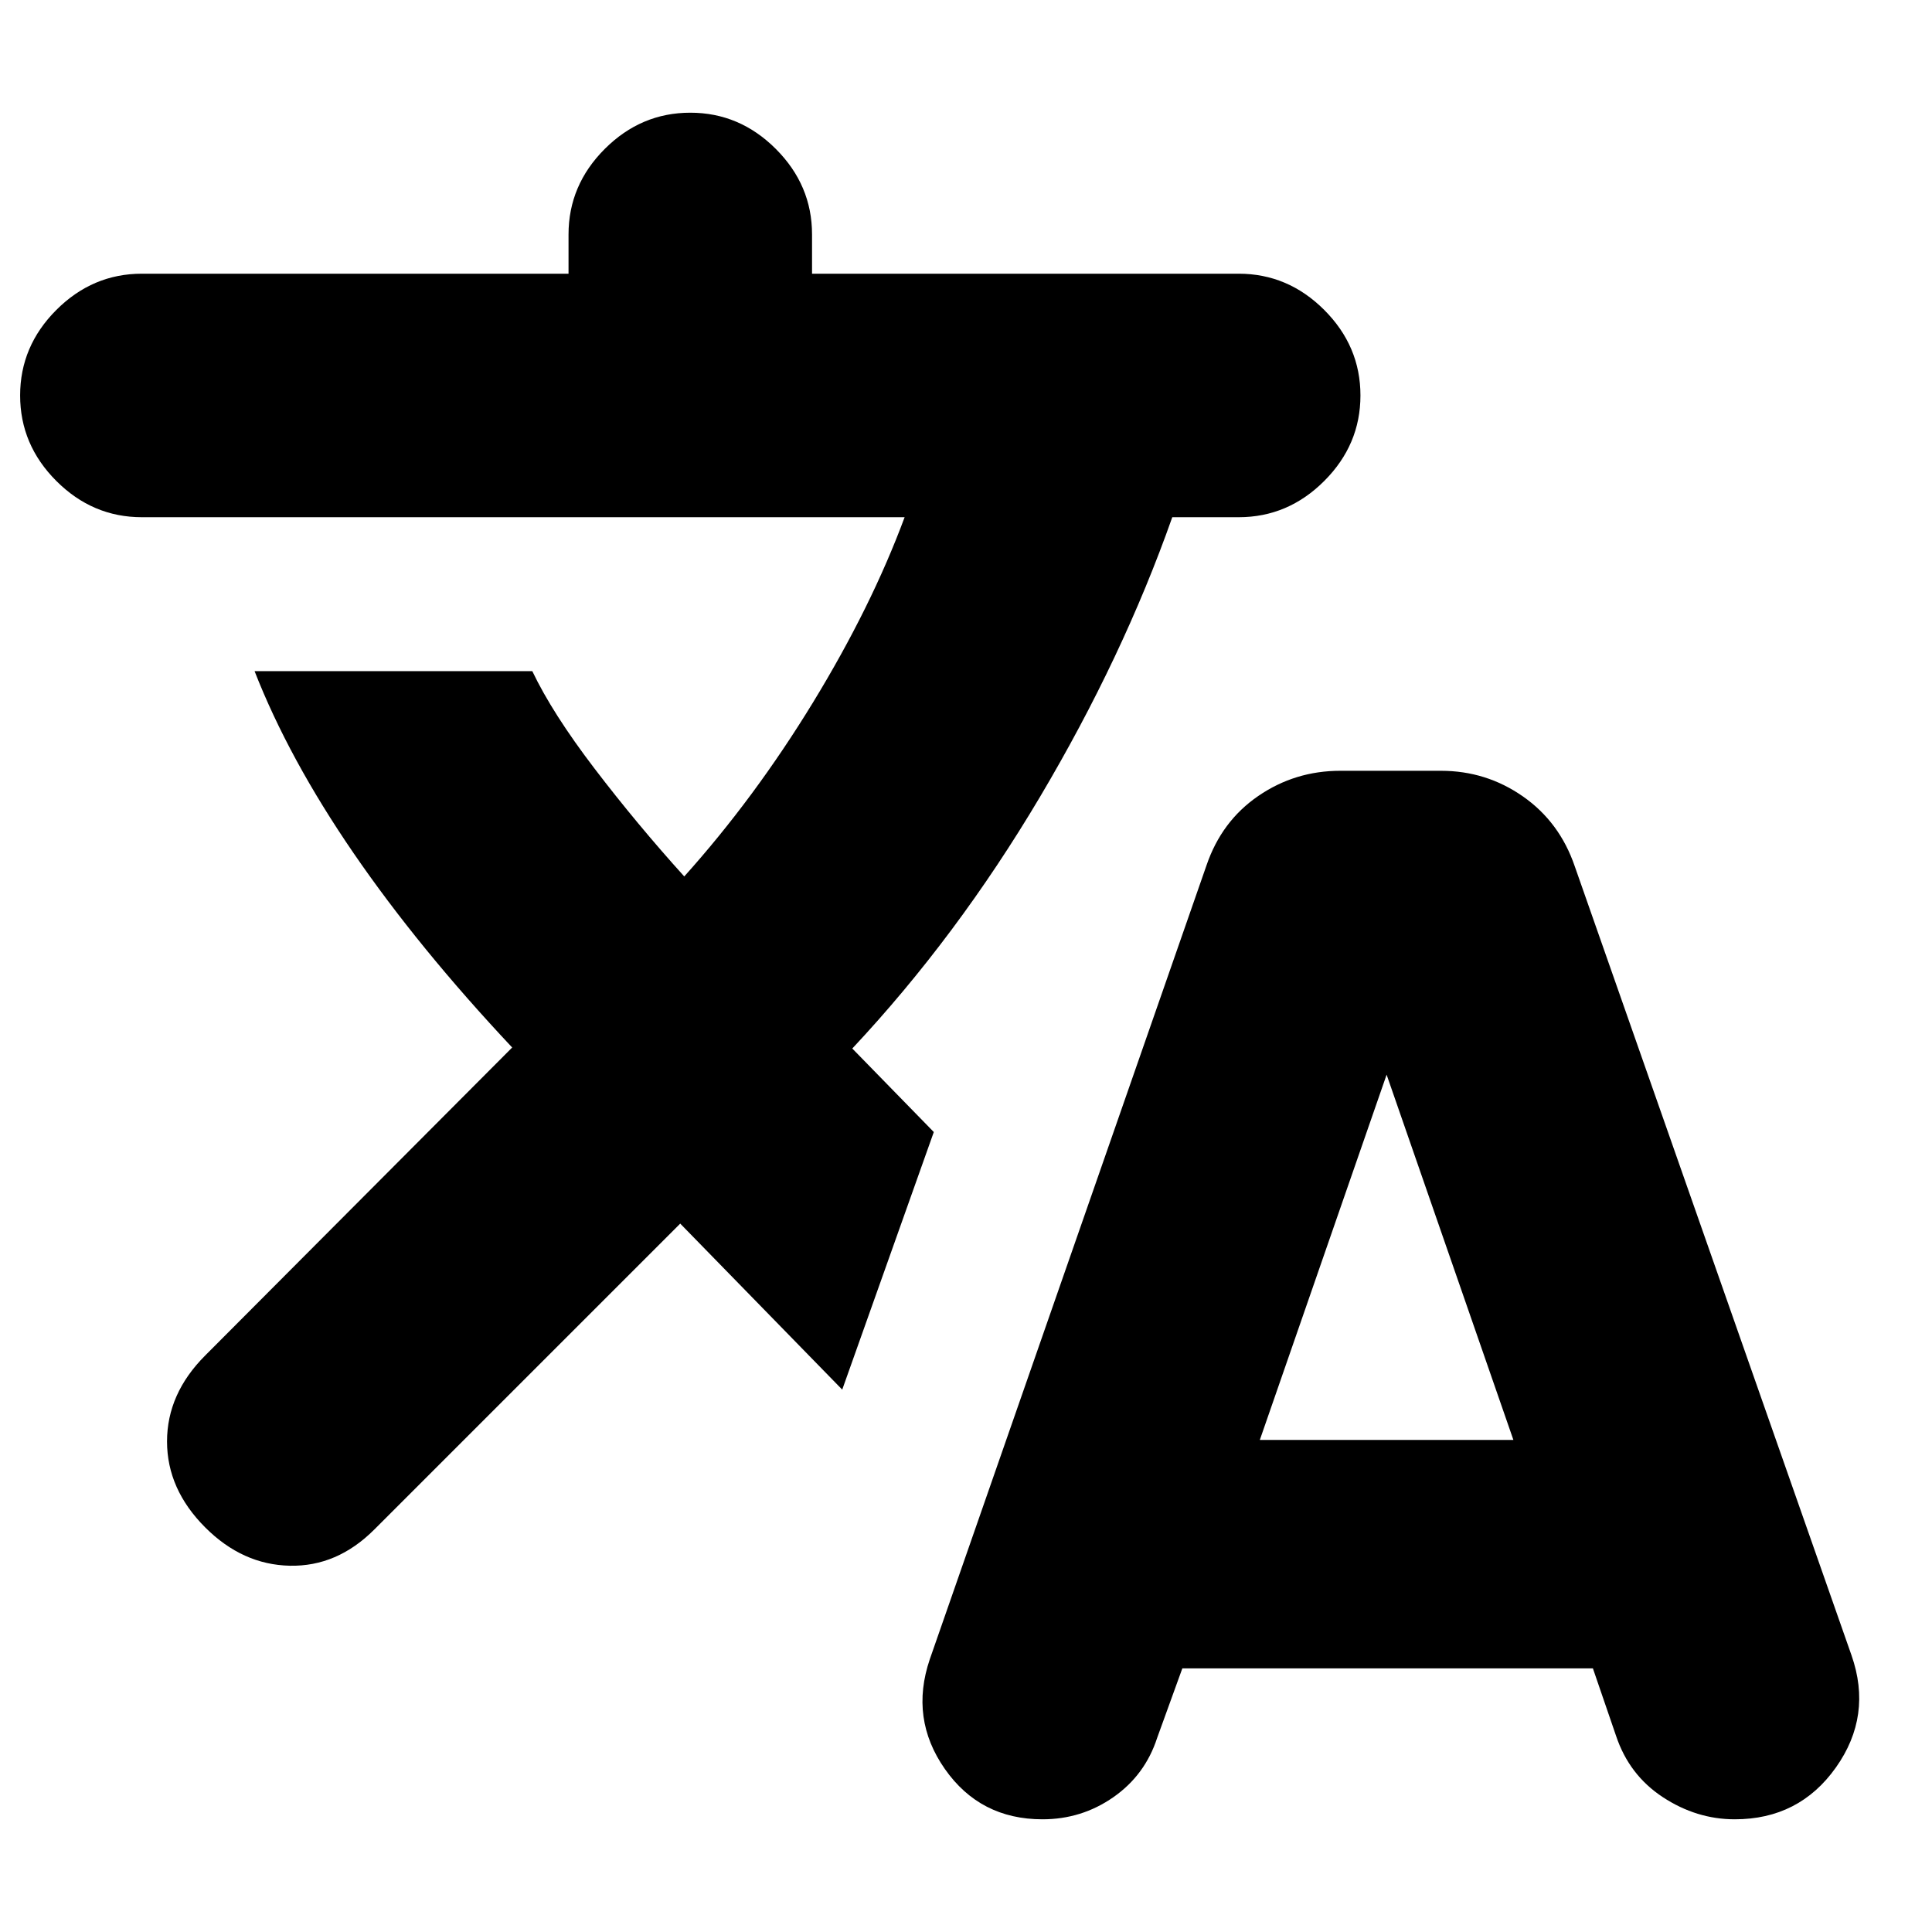 <svg xmlns="http://www.w3.org/2000/svg" height="24" viewBox="0 -960 960 960" width="24"><path d="M587.5-131 575-96.5Q569-78 553.25-67T518-56q-31 0-48.5-25t-7.5-54.5L599.5-530q7.5-22 25.75-34.5T666-577h50q22.5 0 40.75 12.75t25.75 34.75l137.5 392q10.5 30-7.75 55.75T862-56q-19 0-35.75-11T803-97.5L791.5-131h-204ZM338-352 186-200q-18.5 18.5-42 18t-42-19q-19-19-19-42.75t19-42.75l152.5-153Q208-489 175.75-536t-49.25-90.5h138q10 21 31 48.5t44.5 53.5q35-39 64-86.5t45.5-92h-379Q46-703 28-721t-18-42.5Q10-788 28-806t42.5-18h212v-19.5q0-24.5 18-42.5t42.5-18q24.5 0 42.5 18t18 42.5v19.5h212q24.5 0 42.5 18t18 42.5q0 24.5-18 42.5t-42.5 18h-33q-24.5 69.5-65.75 139T423.5-439l40.5 41.5-45.5 128L338-352Zm288 107.5h126L689-426l-63 181.5Z"/></svg>